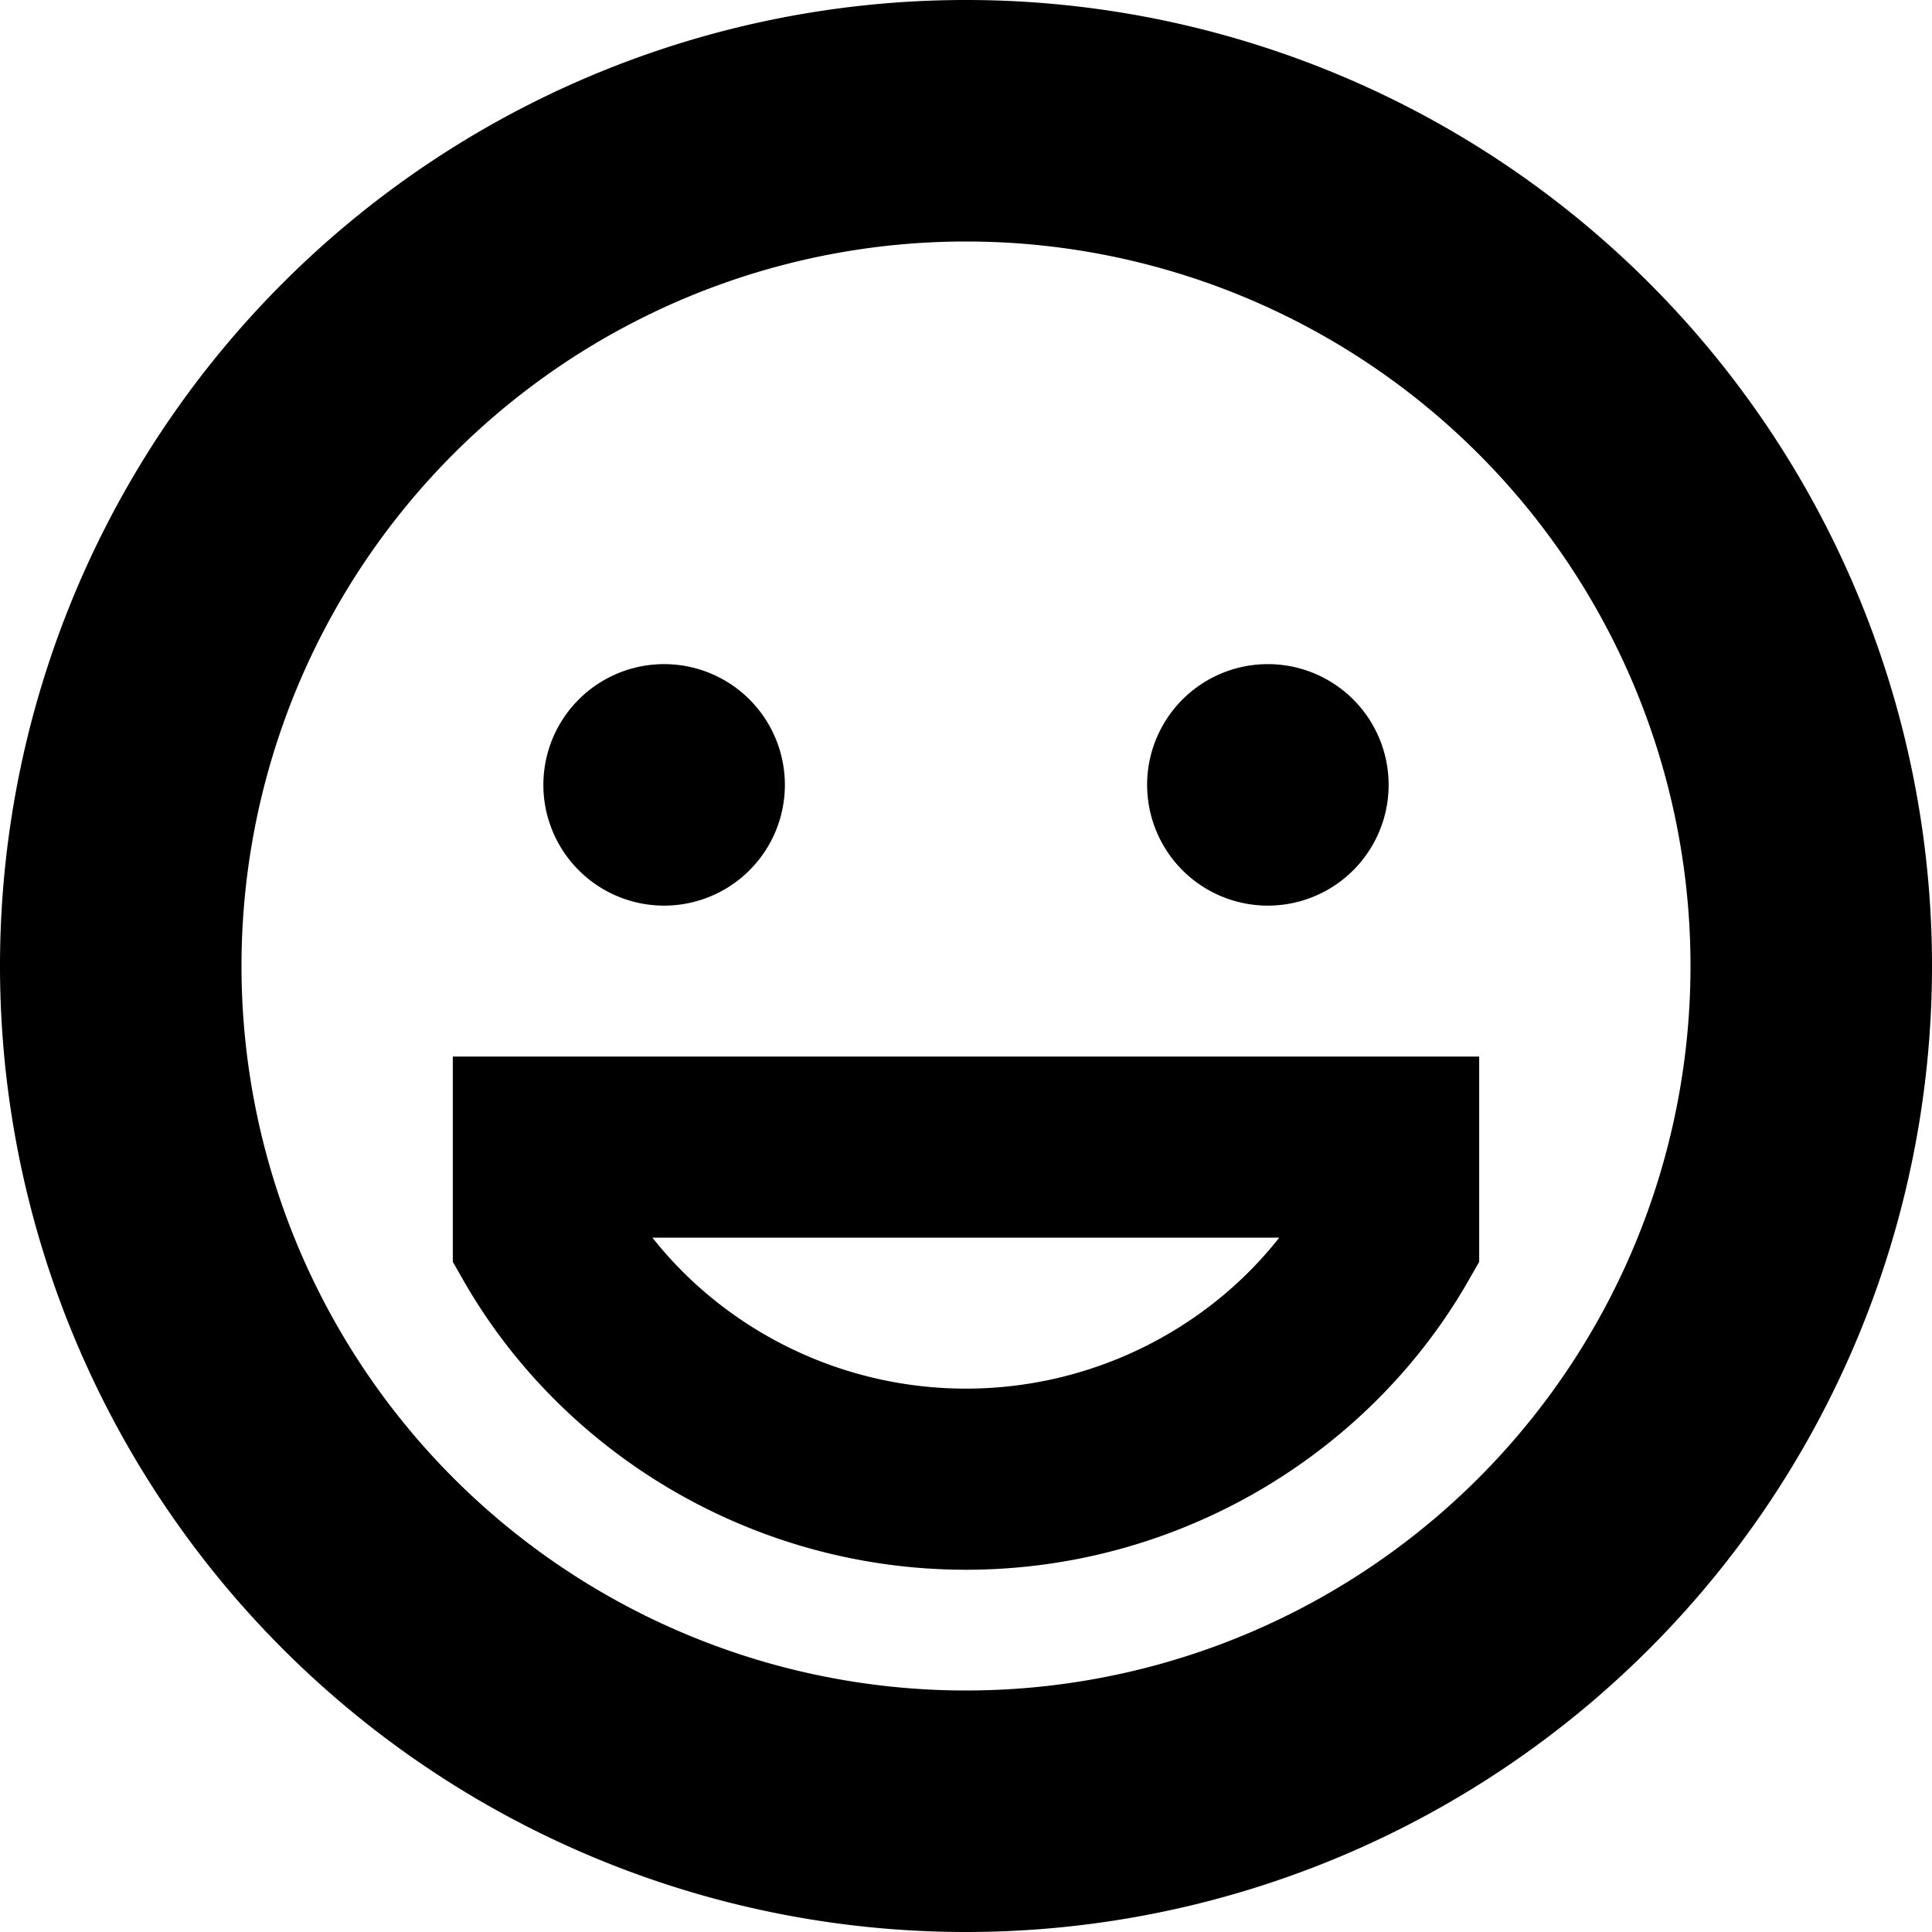 <svg xmlns="http://www.w3.org/2000/svg" viewBox="0 0 512 512"><!--! Font Awesome Pro 7.1.0 by @fontawesome - https://fontawesome.com License - https://fontawesome.com/license (Commercial License) Copyright 2025 Fonticons, Inc. --><path fill="currentColor" d="M448 256a192 192 0 1 0 -384 0 192 192 0 1 0 384 0zM0 256a256 256 0 1 1 512 0 256 256 0 1 1 -512 0zm176-80a32 32 0 1 1 0 64 32 32 0 1 1 0-64zm128 32a32 32 0 1 1 64 0 32 32 0 1 1 -64 0zM144 280l248 0 0 54.4-3.2 5.6c-26.4 45.6-76.7 76-132.8 76s-106.4-30.4-132.8-76l-3.2-5.6 0-54.4 24 0zm112 88c33.4 0 63.9-15.7 83-40l-166.1 0c19.2 24.3 49.6 40 83.1 40z"/></svg>